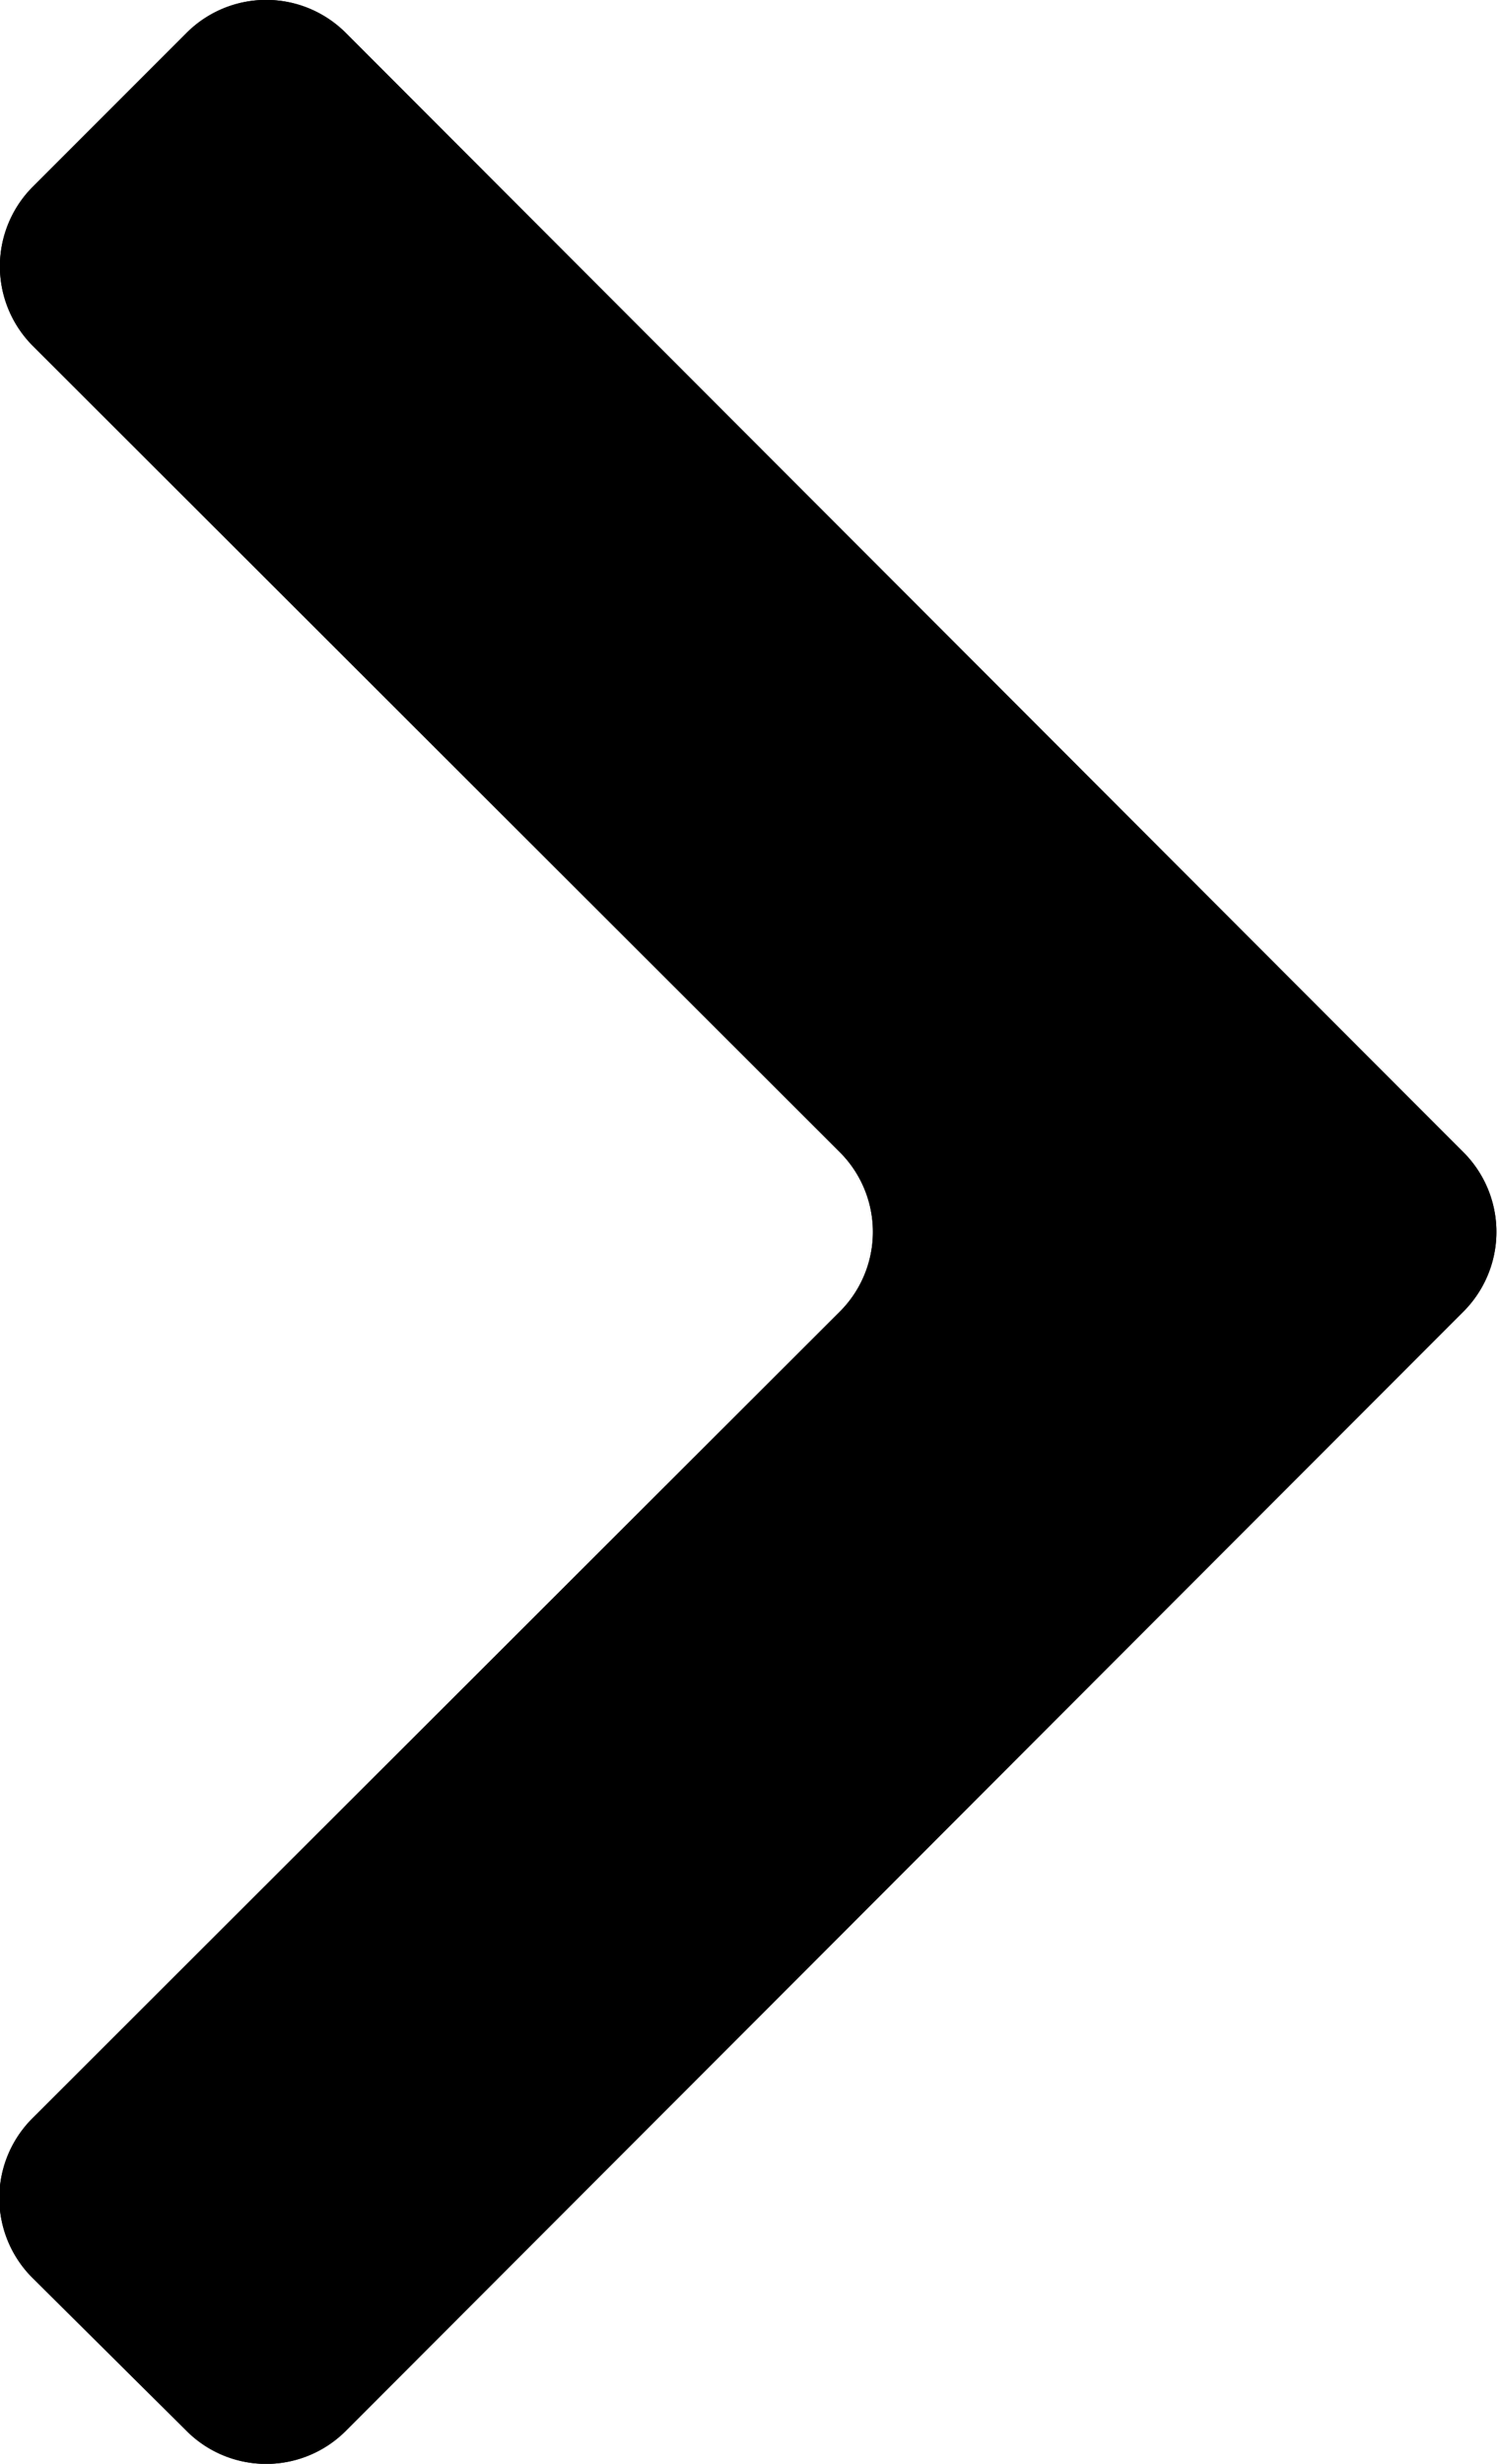 <svg id="Layer_1" data-name="Layer 1" xmlns="http://www.w3.org/2000/svg" viewBox="0 0 13.31 21.88">
  <defs>
    <style>
      .cls-1 {
        fill: #000;
      }
    </style>
  </defs>
  <title>chevrons</title>
  <path class="cls-1" d="M1.66.29.29,1.66a1,1,0,0,0,0,1.41l7.17,7.16a1,1,0,0,1,0,1.42L.29,18.81a1,1,0,0,0,0,1.42l1.37,1.36a1,1,0,0,0,1.41,0L13,11.65a1,1,0,0,0,0-1.42L3.07.29A1,1,0,0,0,1.66.29Z"/>
  <path class="cls-1" d="M1.66.29.29,1.66a1,1,0,0,0,0,1.41l7.17,7.16a1,1,0,0,1,0,1.42L.29,18.81a1,1,0,0,0,0,1.42l1.37,1.36a1,1,0,0,0,1.41,0L13,11.65a1,1,0,0,0,0-1.42L3.07.29A1,1,0,0,0,1.66.29Z"/>
</svg>
